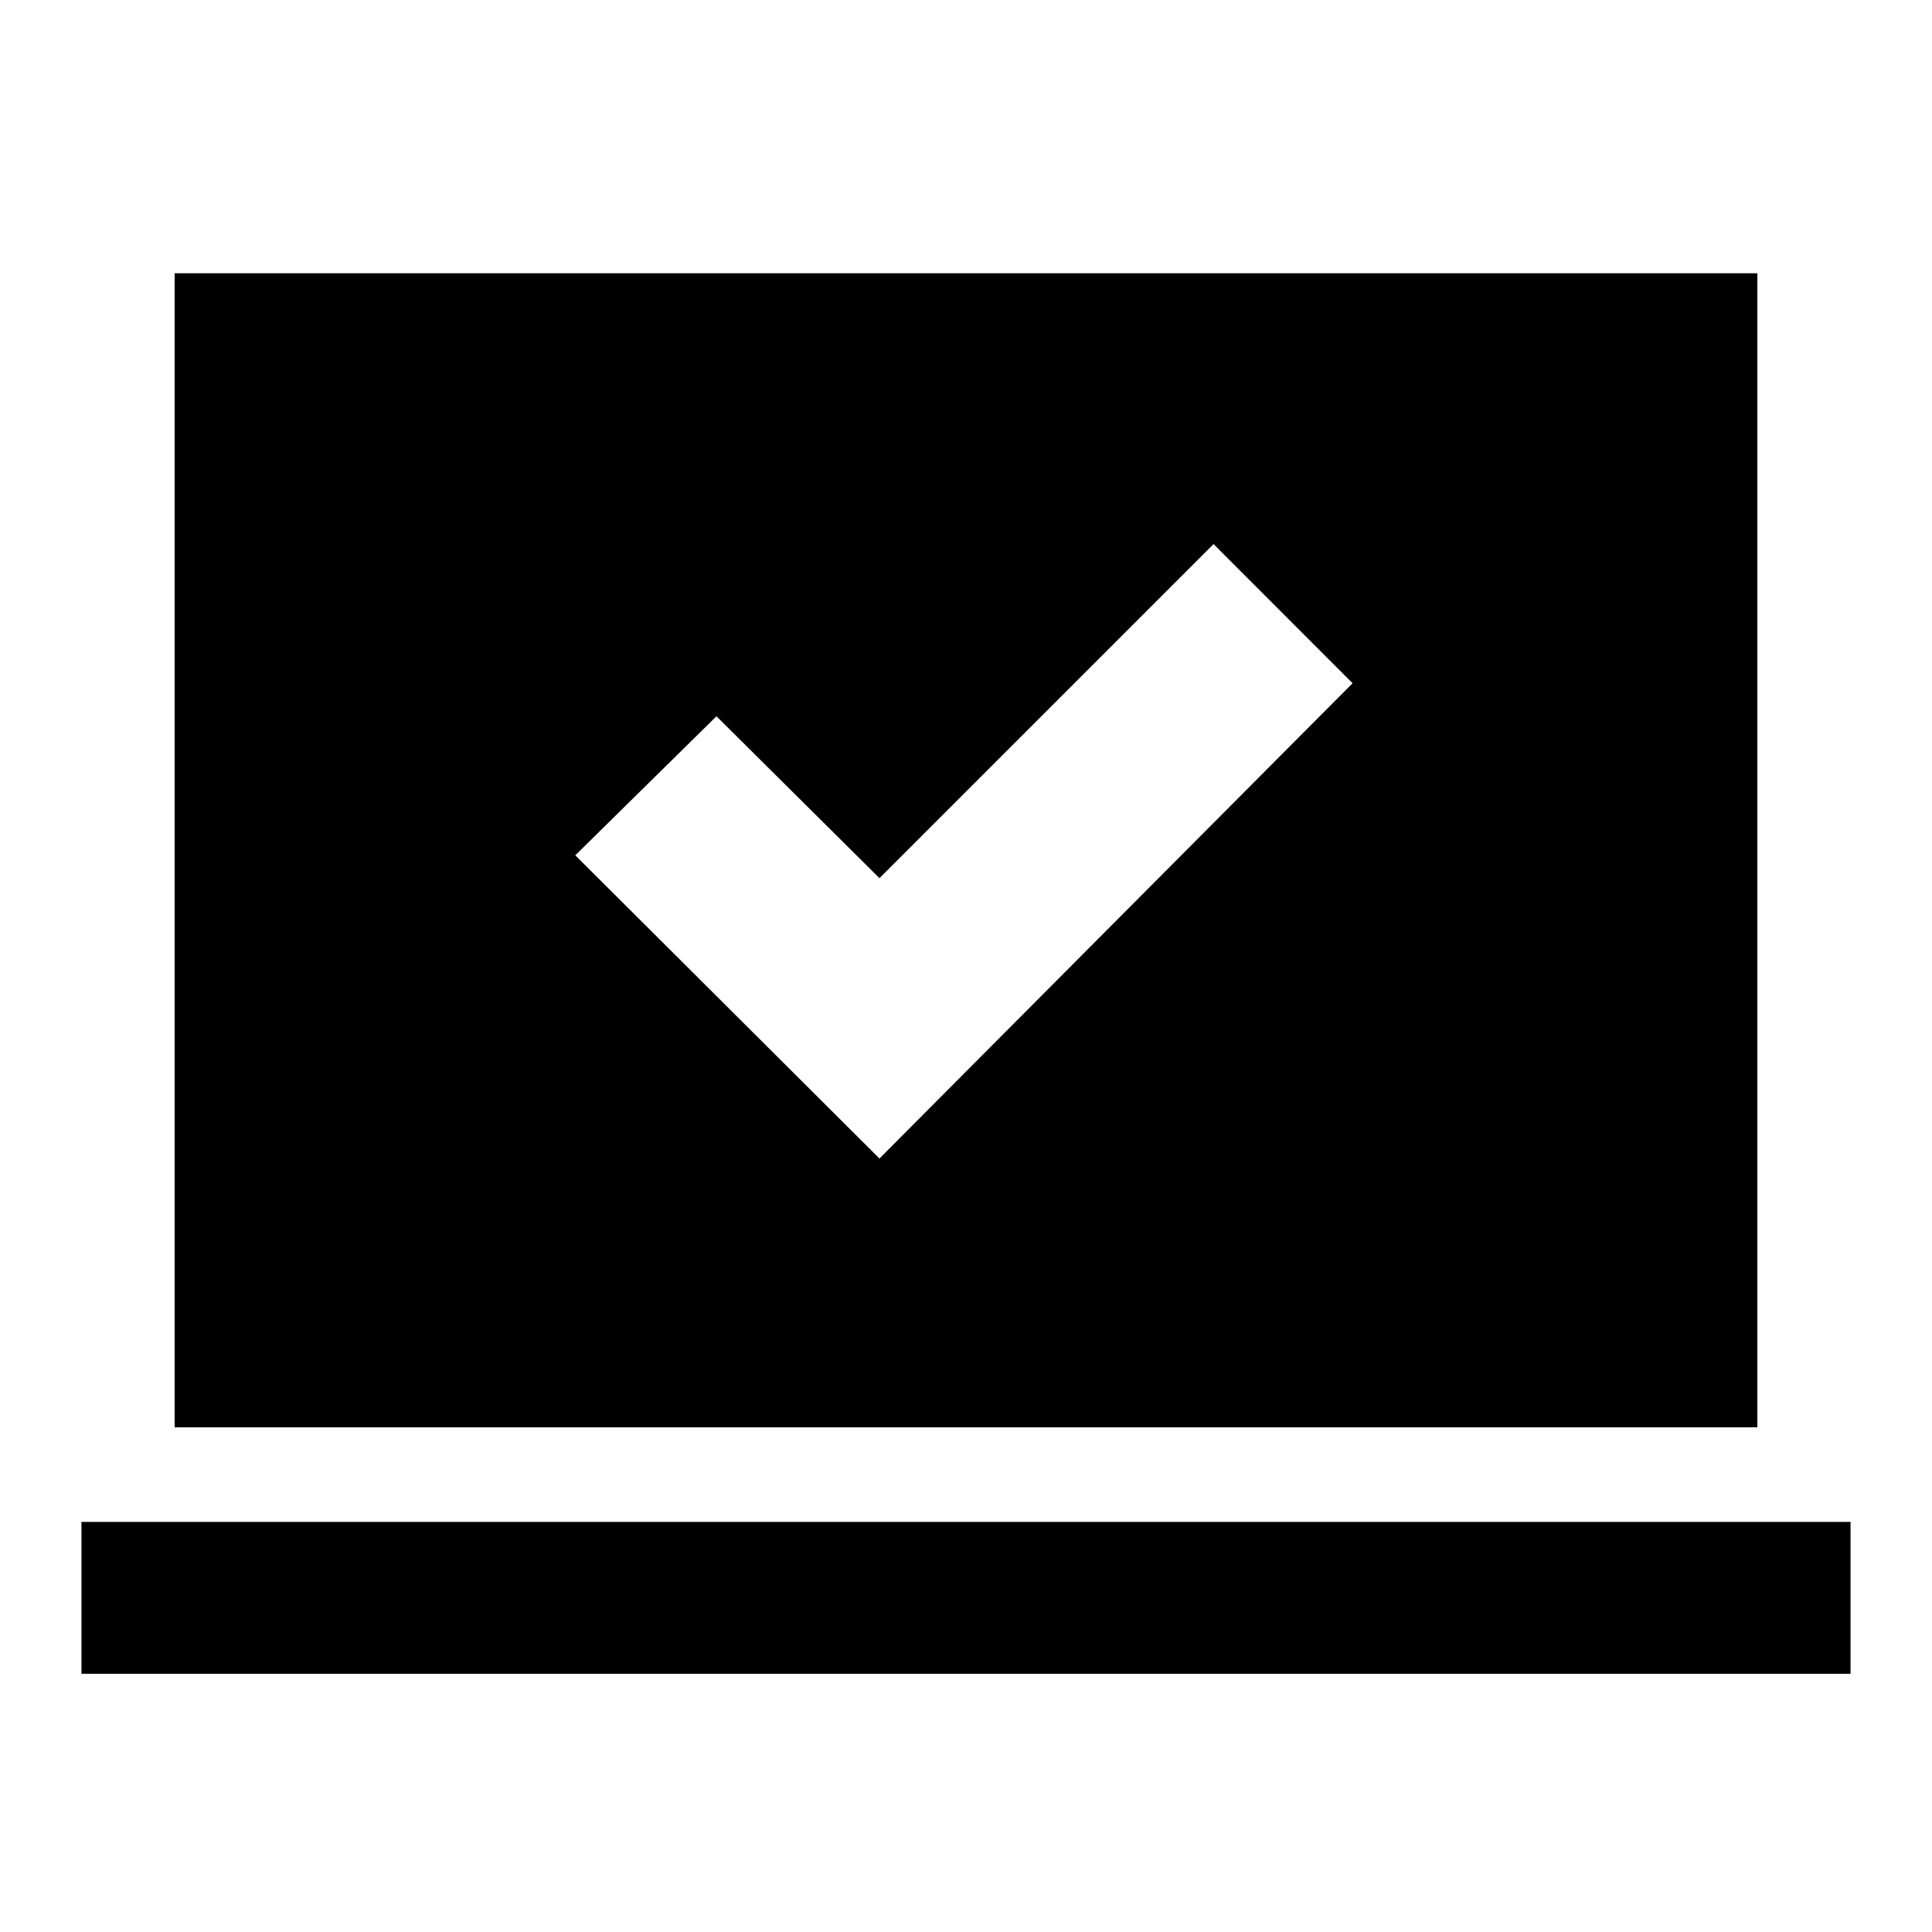 <svg xmlns="http://www.w3.org/2000/svg" height="20" viewBox="0 -960 960 960" width="20"><path d="M437-384.35 672.09-620.5 603-689.65l-166 166-81-80.44L285.85-535 437-384.35ZM40.48-128.3v-75.48h879.04v75.48H40.48Zm46.3-122.48v-573.44h786.44v573.44H86.78Z"/></svg>